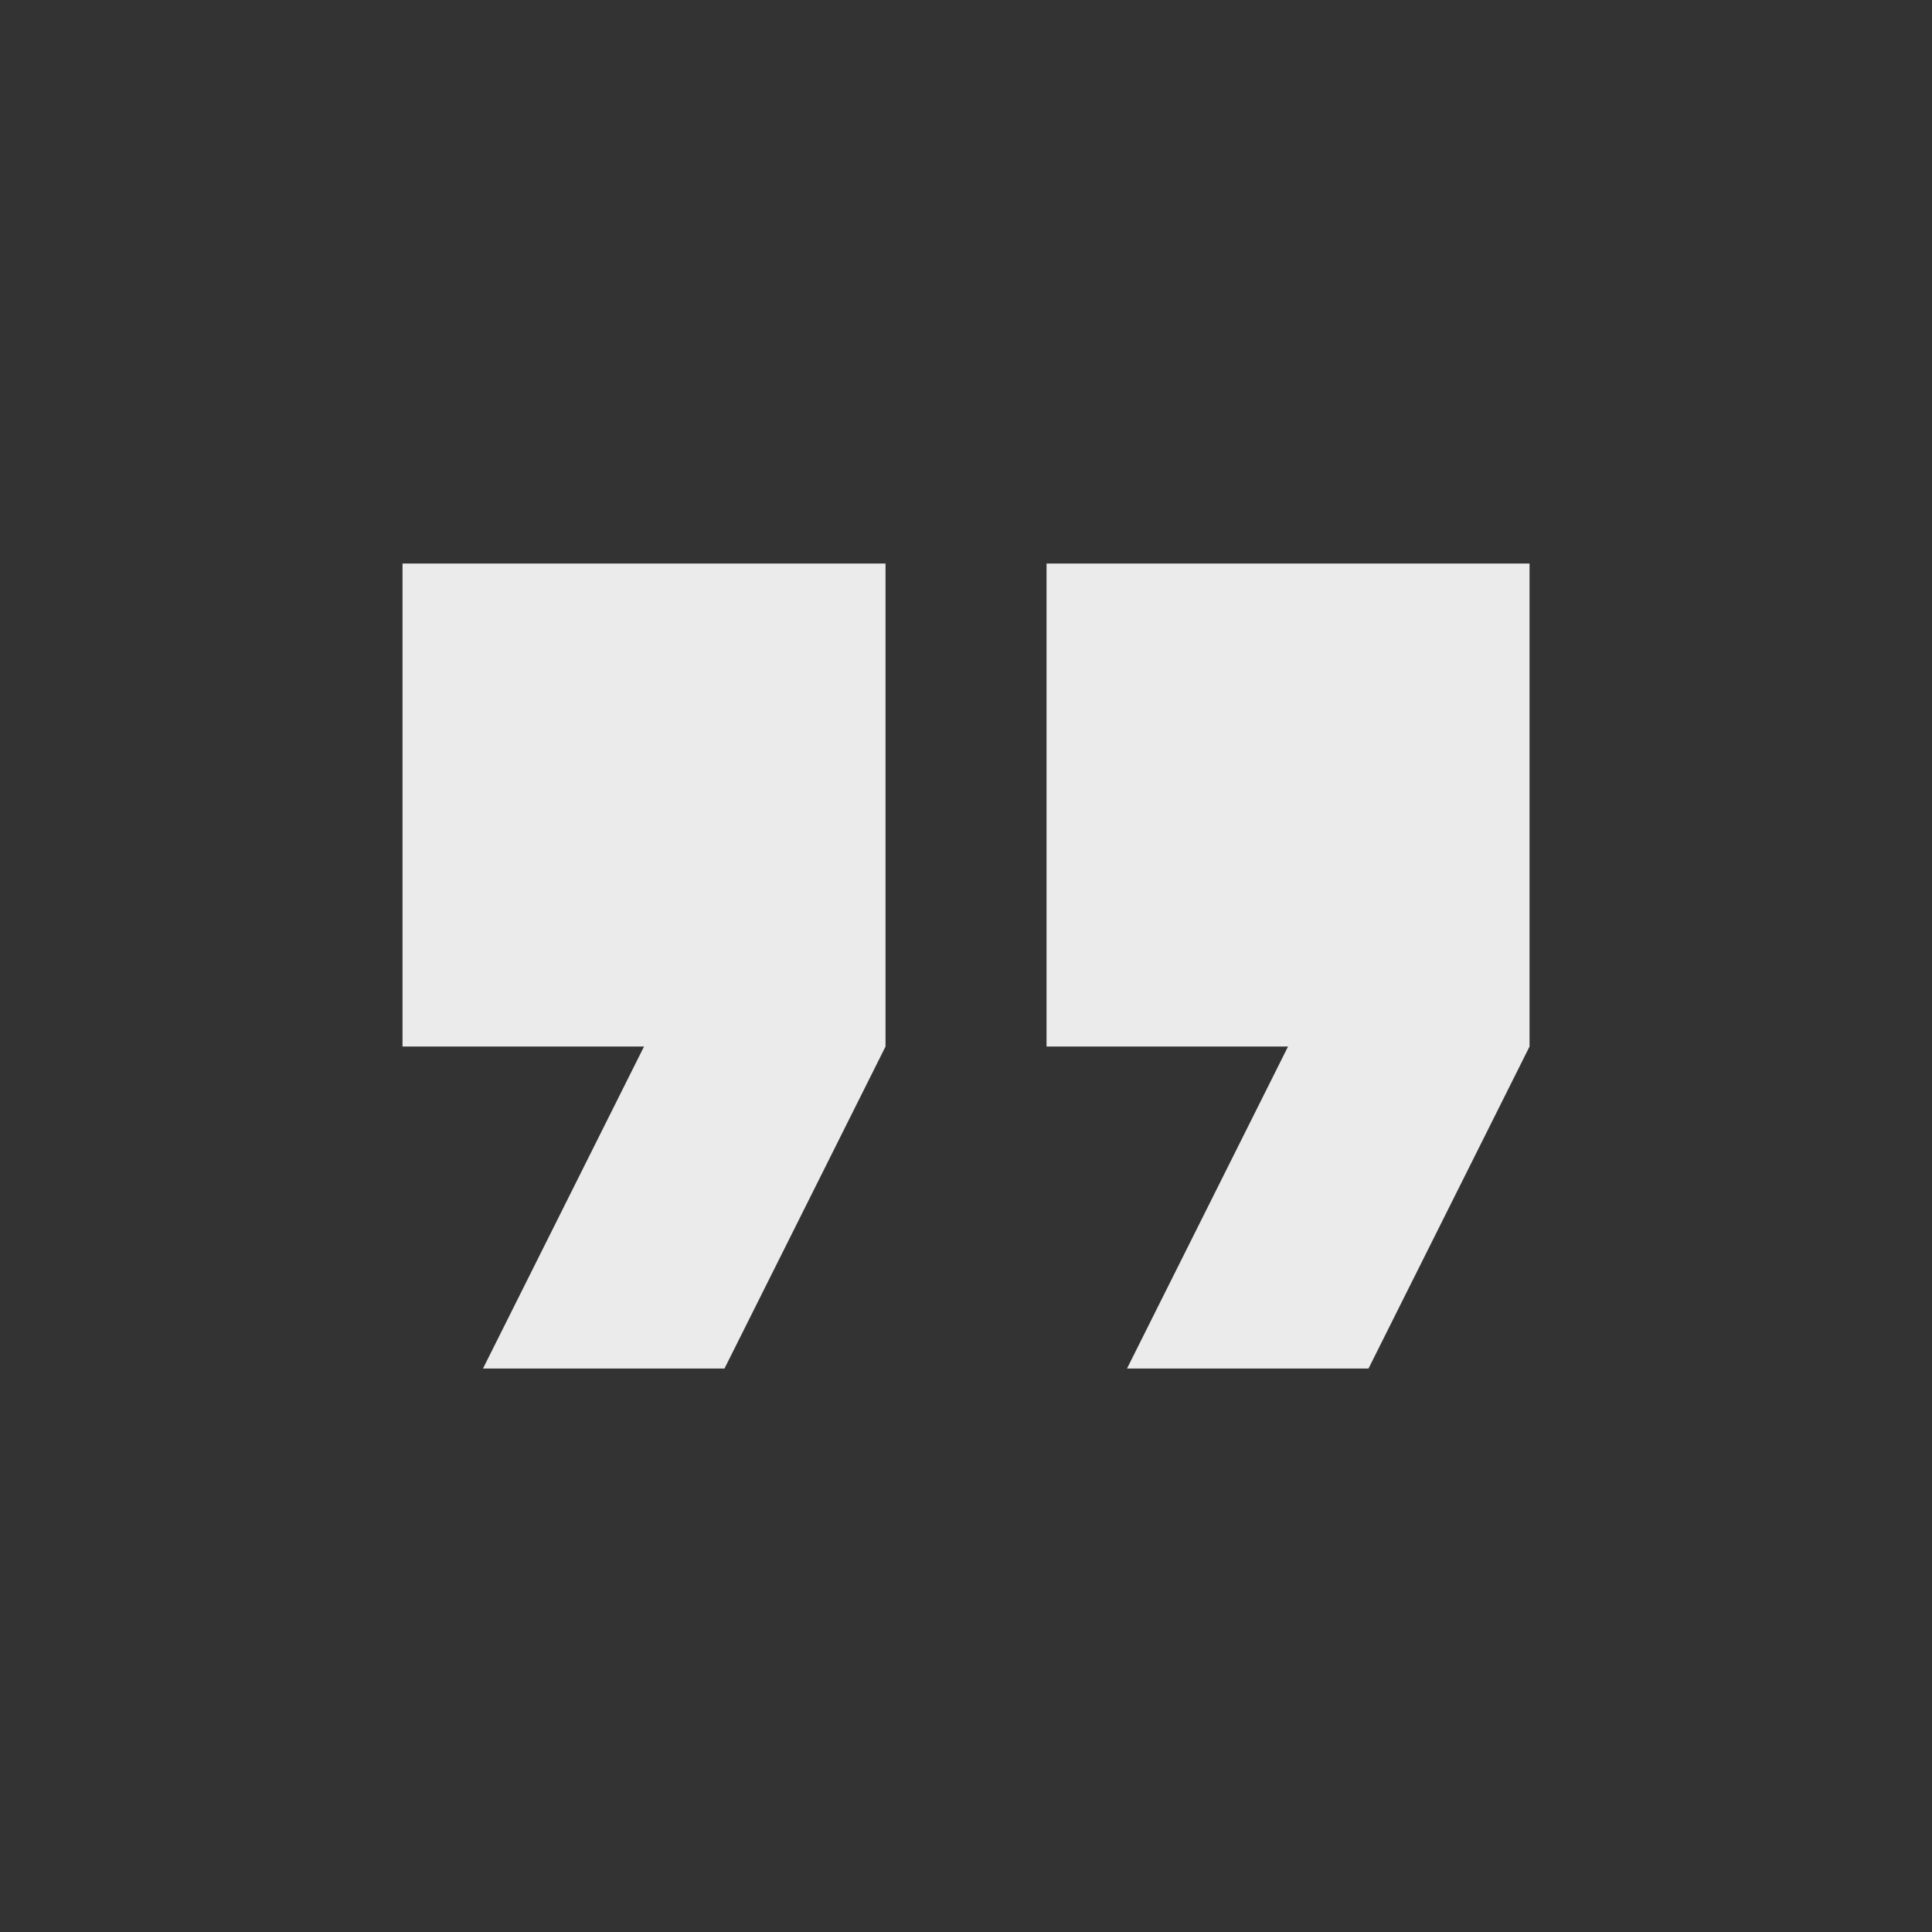 <!-- Generated by IcoMoon.io -->
<svg version="1.1" xmlns="http://www.w3.org/2000/svg" width="32" height="32" viewBox="0 0 32 32">
<rect x="0" y="0" width="32" height="32" fill="#333333" stroke="none"/>
<title>mt-format_quote</title>
<path fill="#ebebeb" d="M8 22.667h4l2.667-5.333v-8h-8v8h4l-2.667 5.333zM18.667 22.667h4l2.667-5.333v-8h-8v8h4l-2.667 5.333z"></path>
</svg>
